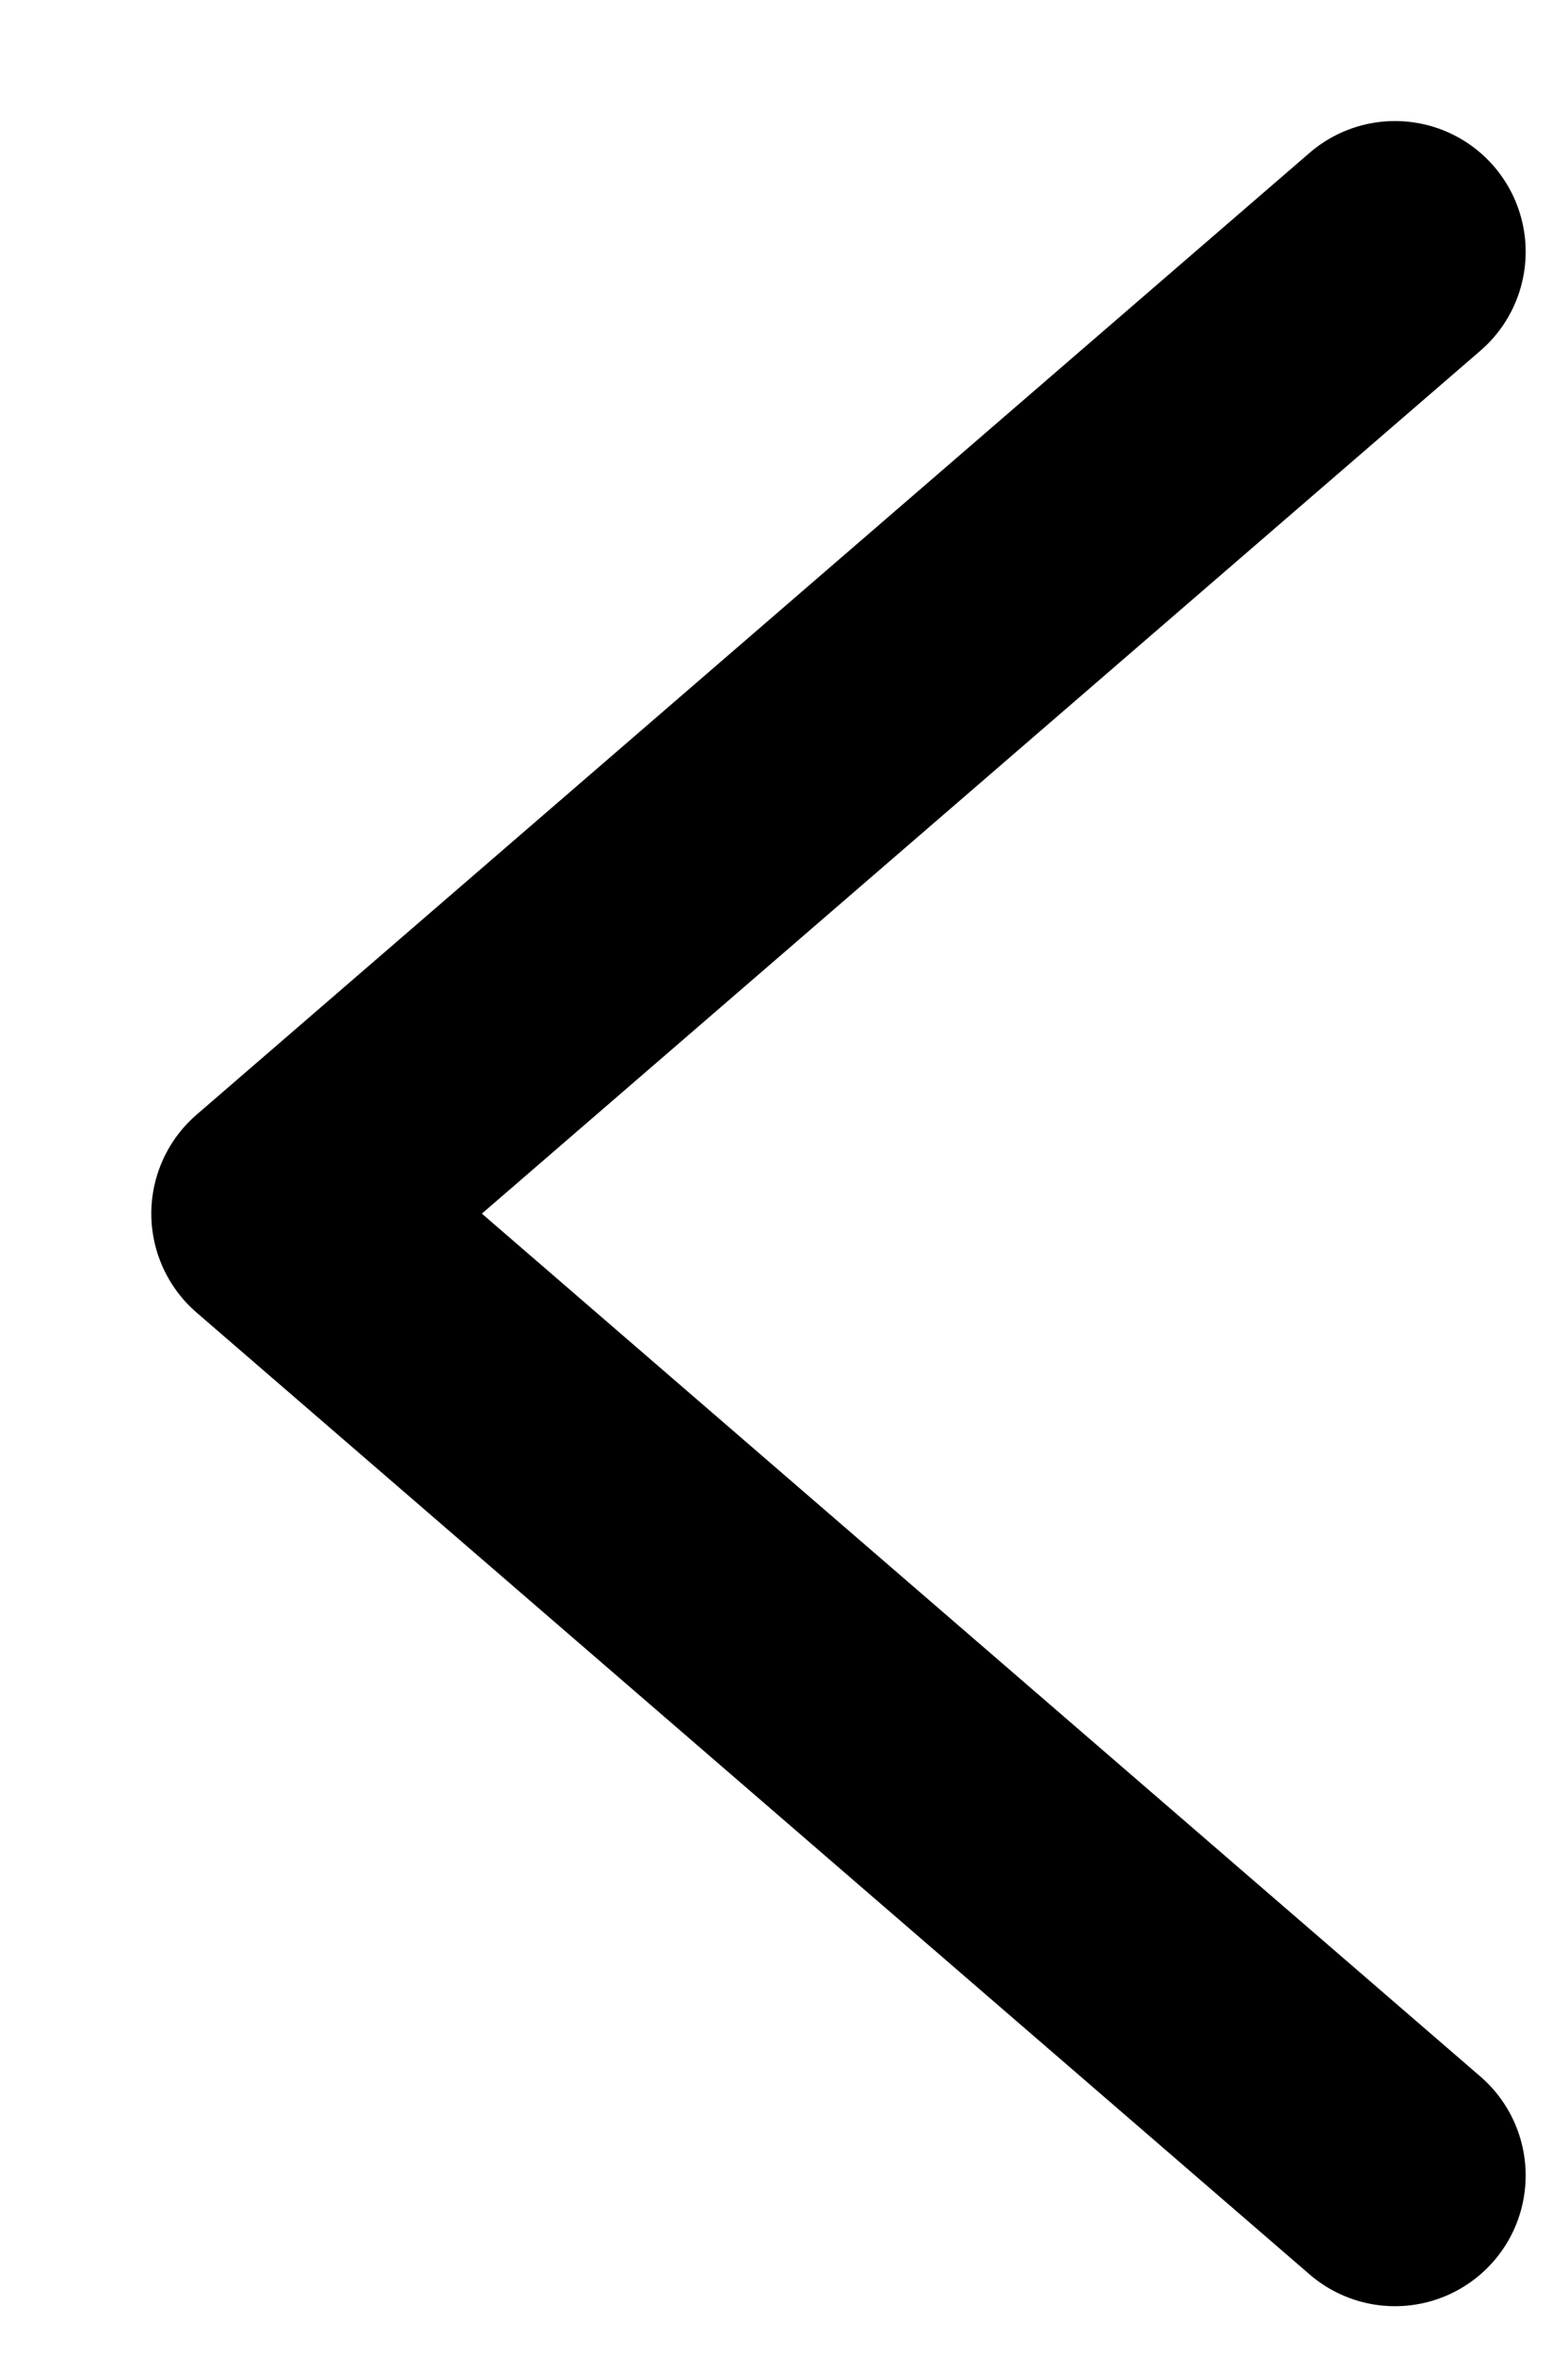 <svg width="6" height="9" viewBox="0 0 6 9" fill="none" xmlns="http://www.w3.org/2000/svg">
<path d="M5.338 0.963L1.079 4.642L5.338 8.321" stroke="black" stroke-linecap="round" stroke-linejoin="round"/>
</svg>
